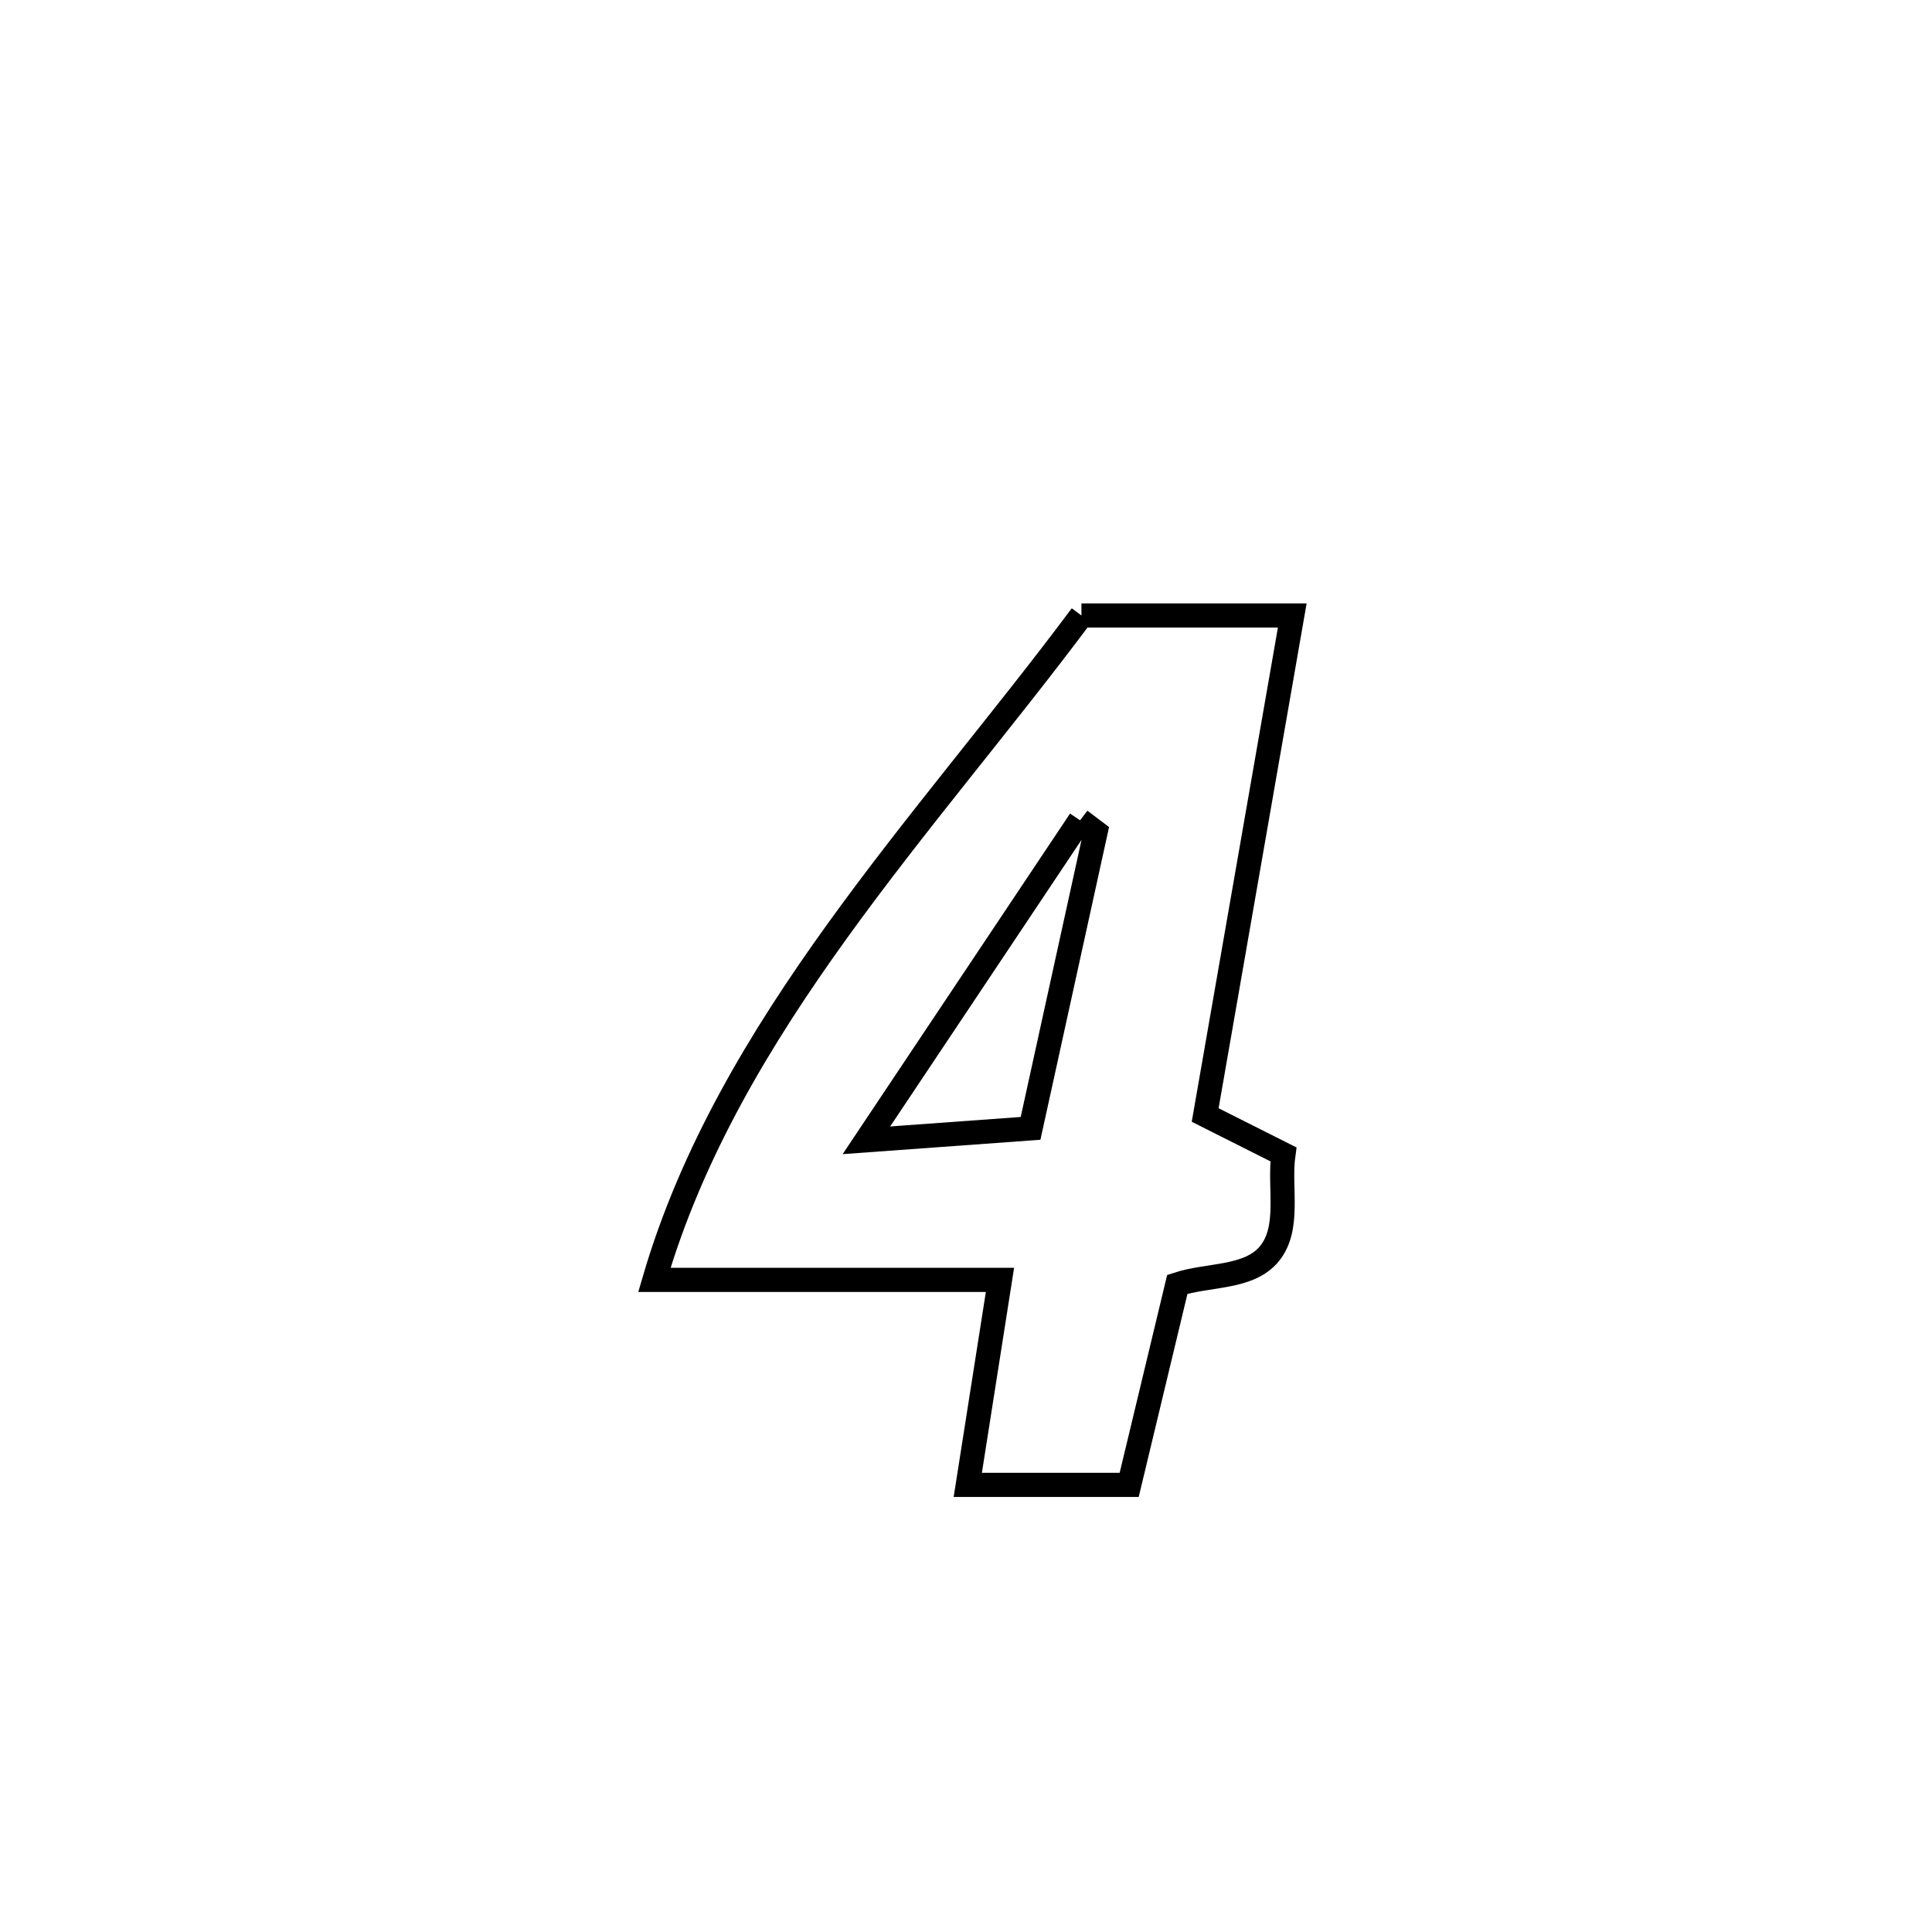 <svg xmlns="http://www.w3.org/2000/svg" viewBox="0.0 0.0 24.0 24.0" height="200px" width="200px"><path fill="none" stroke="black" stroke-width=".3" stroke-opacity="1.0"  filling="0" d="M13.434 7.646 L13.434 7.646 C14.307 7.646 15.18 7.646 16.053 7.646 L16.053 7.646 C15.692 9.714 15.332 11.783 14.971 13.851 L14.971 13.851 C15.295 14.014 15.619 14.177 15.943 14.34 L15.943 14.34 C15.885 14.751 16.032 15.251 15.77 15.573 C15.516 15.885 15.007 15.828 14.625 15.955 L14.625 15.955 C14.426 16.785 14.226 17.615 14.027 18.446 L14.027 18.446 C13.358 18.446 12.69 18.446 12.022 18.446 L12.022 18.446 C12.155 17.597 12.288 16.748 12.422 15.899 L12.422 15.899 C10.991 15.899 9.56 15.899 8.129 15.899 L8.129 15.899 C8.589 14.325 9.431 12.911 10.401 11.565 C11.37 10.22 12.466 8.944 13.434 7.646 L13.434 7.646"></path>
<path fill="none" stroke="black" stroke-width=".3" stroke-opacity="1.0"  filling="0" d="M13.417 10.19 L13.417 10.19 C13.481 10.239 13.546 10.288 13.61 10.336 L13.61 10.336 C13.341 11.563 13.071 12.79 12.802 14.017 L12.802 14.017 C12.122 14.066 11.443 14.115 10.763 14.165 L10.763 14.165 C11.648 12.84 12.532 11.515 13.417 10.19 L13.417 10.19"></path></svg>